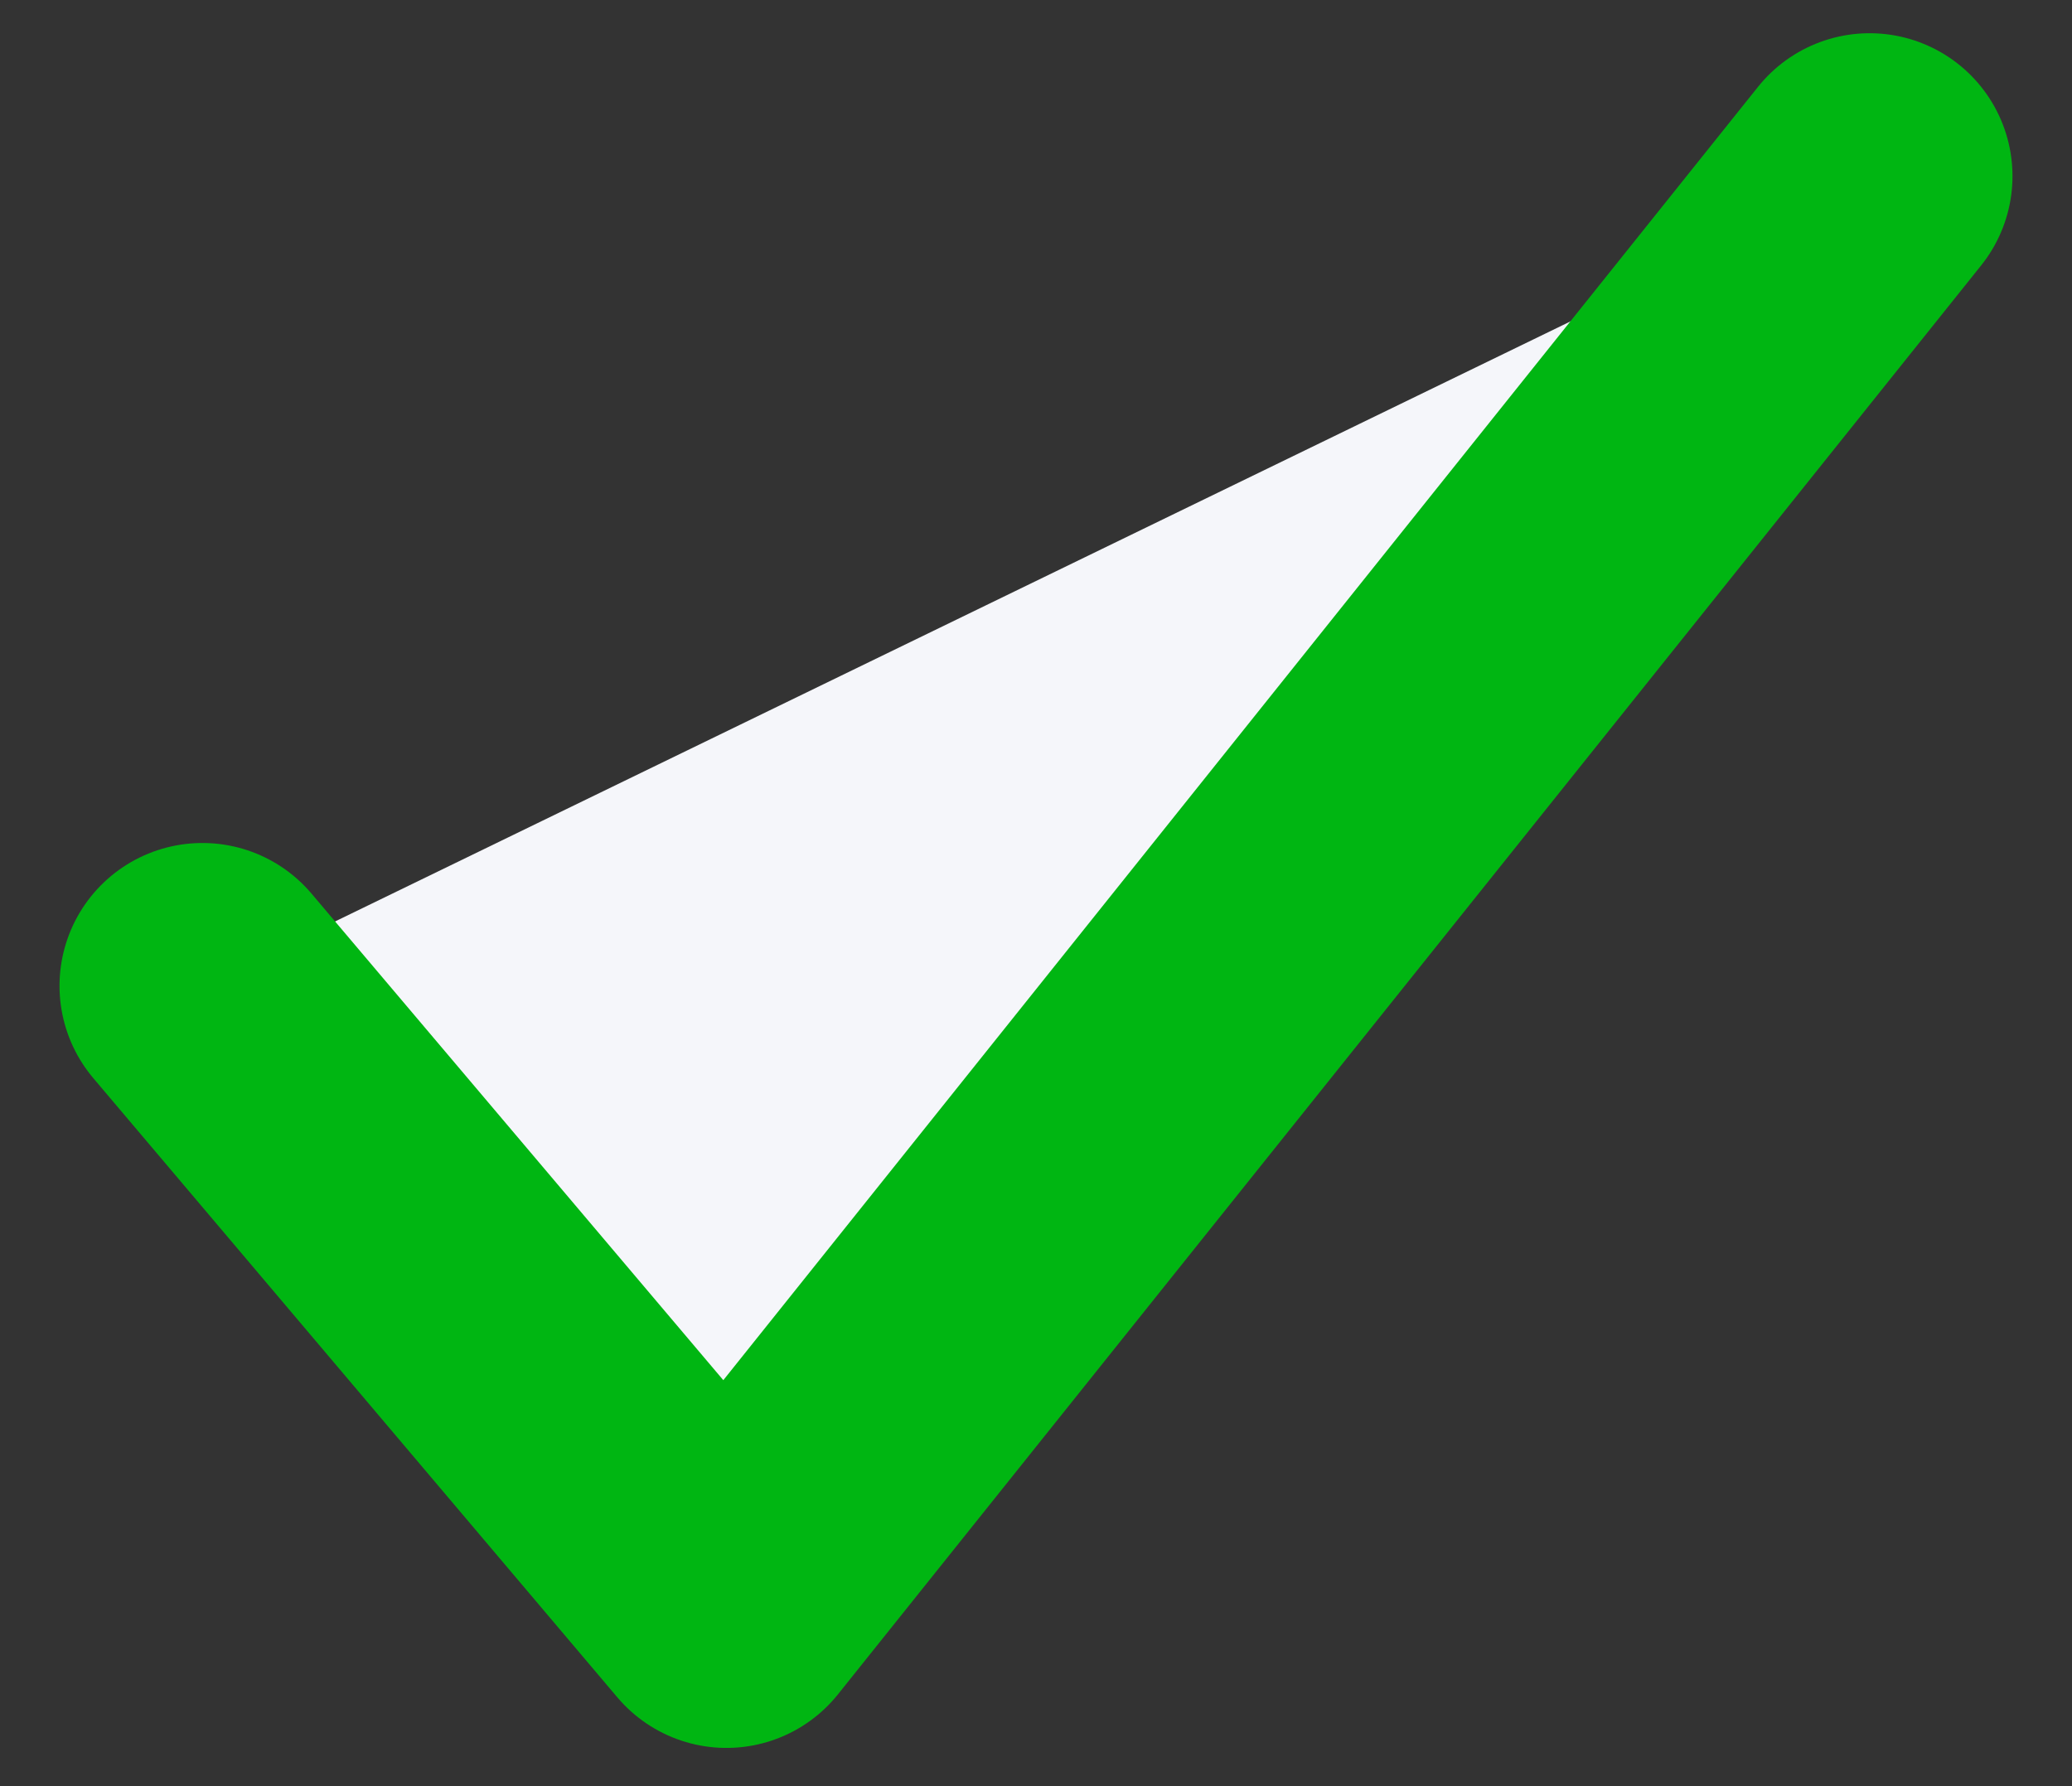 <svg width="29" height="25" viewBox="0 0 29 25" xmlns="http://www.w3.org/2000/svg">
<rect x="0" y="0" width="29" height="25" fill="#333333" stroke="none"/>
<path d="M2.833 13.799L10.167 22.465L26.167 2.465" stroke="#00B612" stroke-width="4" fill="#f5f6fa" stroke-linecap="round" stroke-linejoin="round"/>
</svg>
